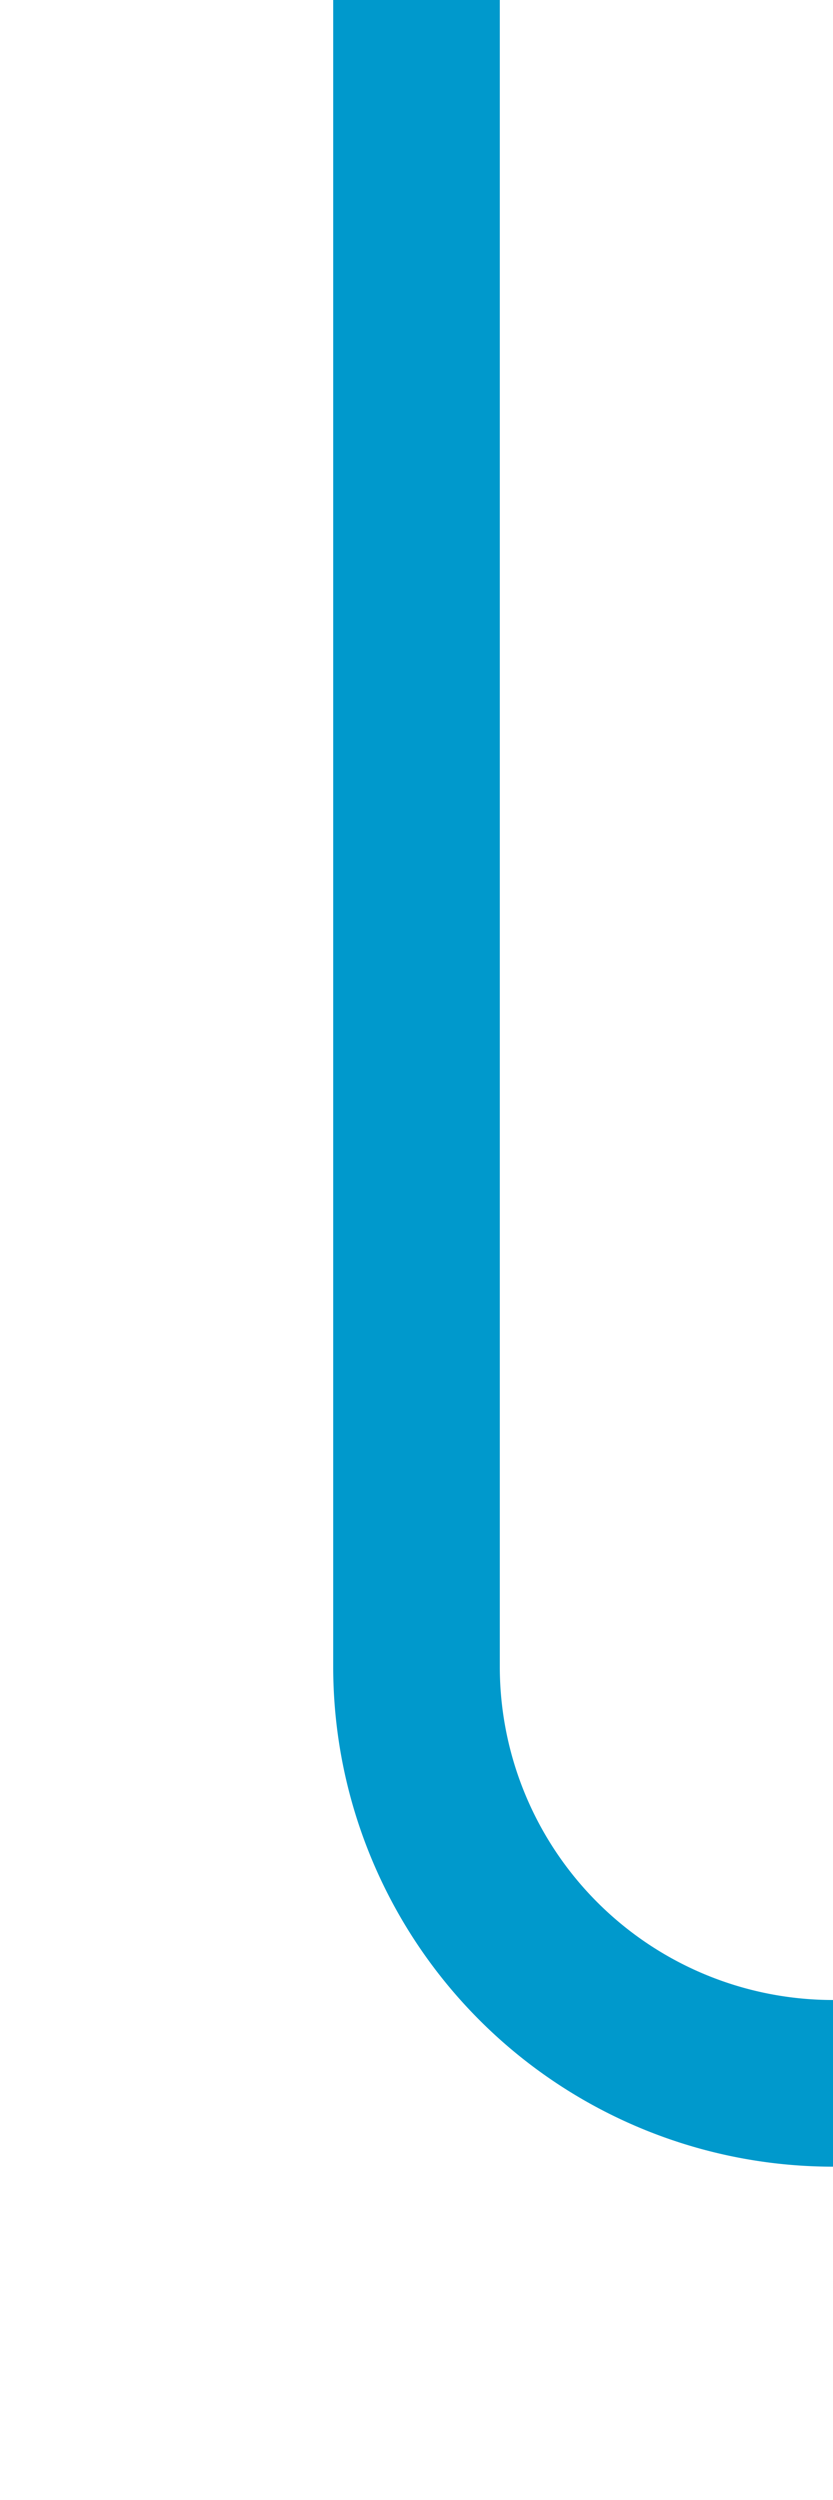 ﻿<?xml version="1.0" encoding="utf-8"?>
<svg version="1.1" xmlns:xlink="http://www.w3.org/1999/xlink" width="10px" height="30px" preserveAspectRatio="xMidYMin meet" viewBox="1119 65  8 30" xmlns="http://www.w3.org/2000/svg">
  <path d="M 1123 65  L 1123 85  A 5 5 0 0 0 1128 90 L 1562 90  A 5 5 0 0 1 1567 95 L 1567 105  " stroke-width="2" stroke="#0099cc" fill="none" />
</svg>